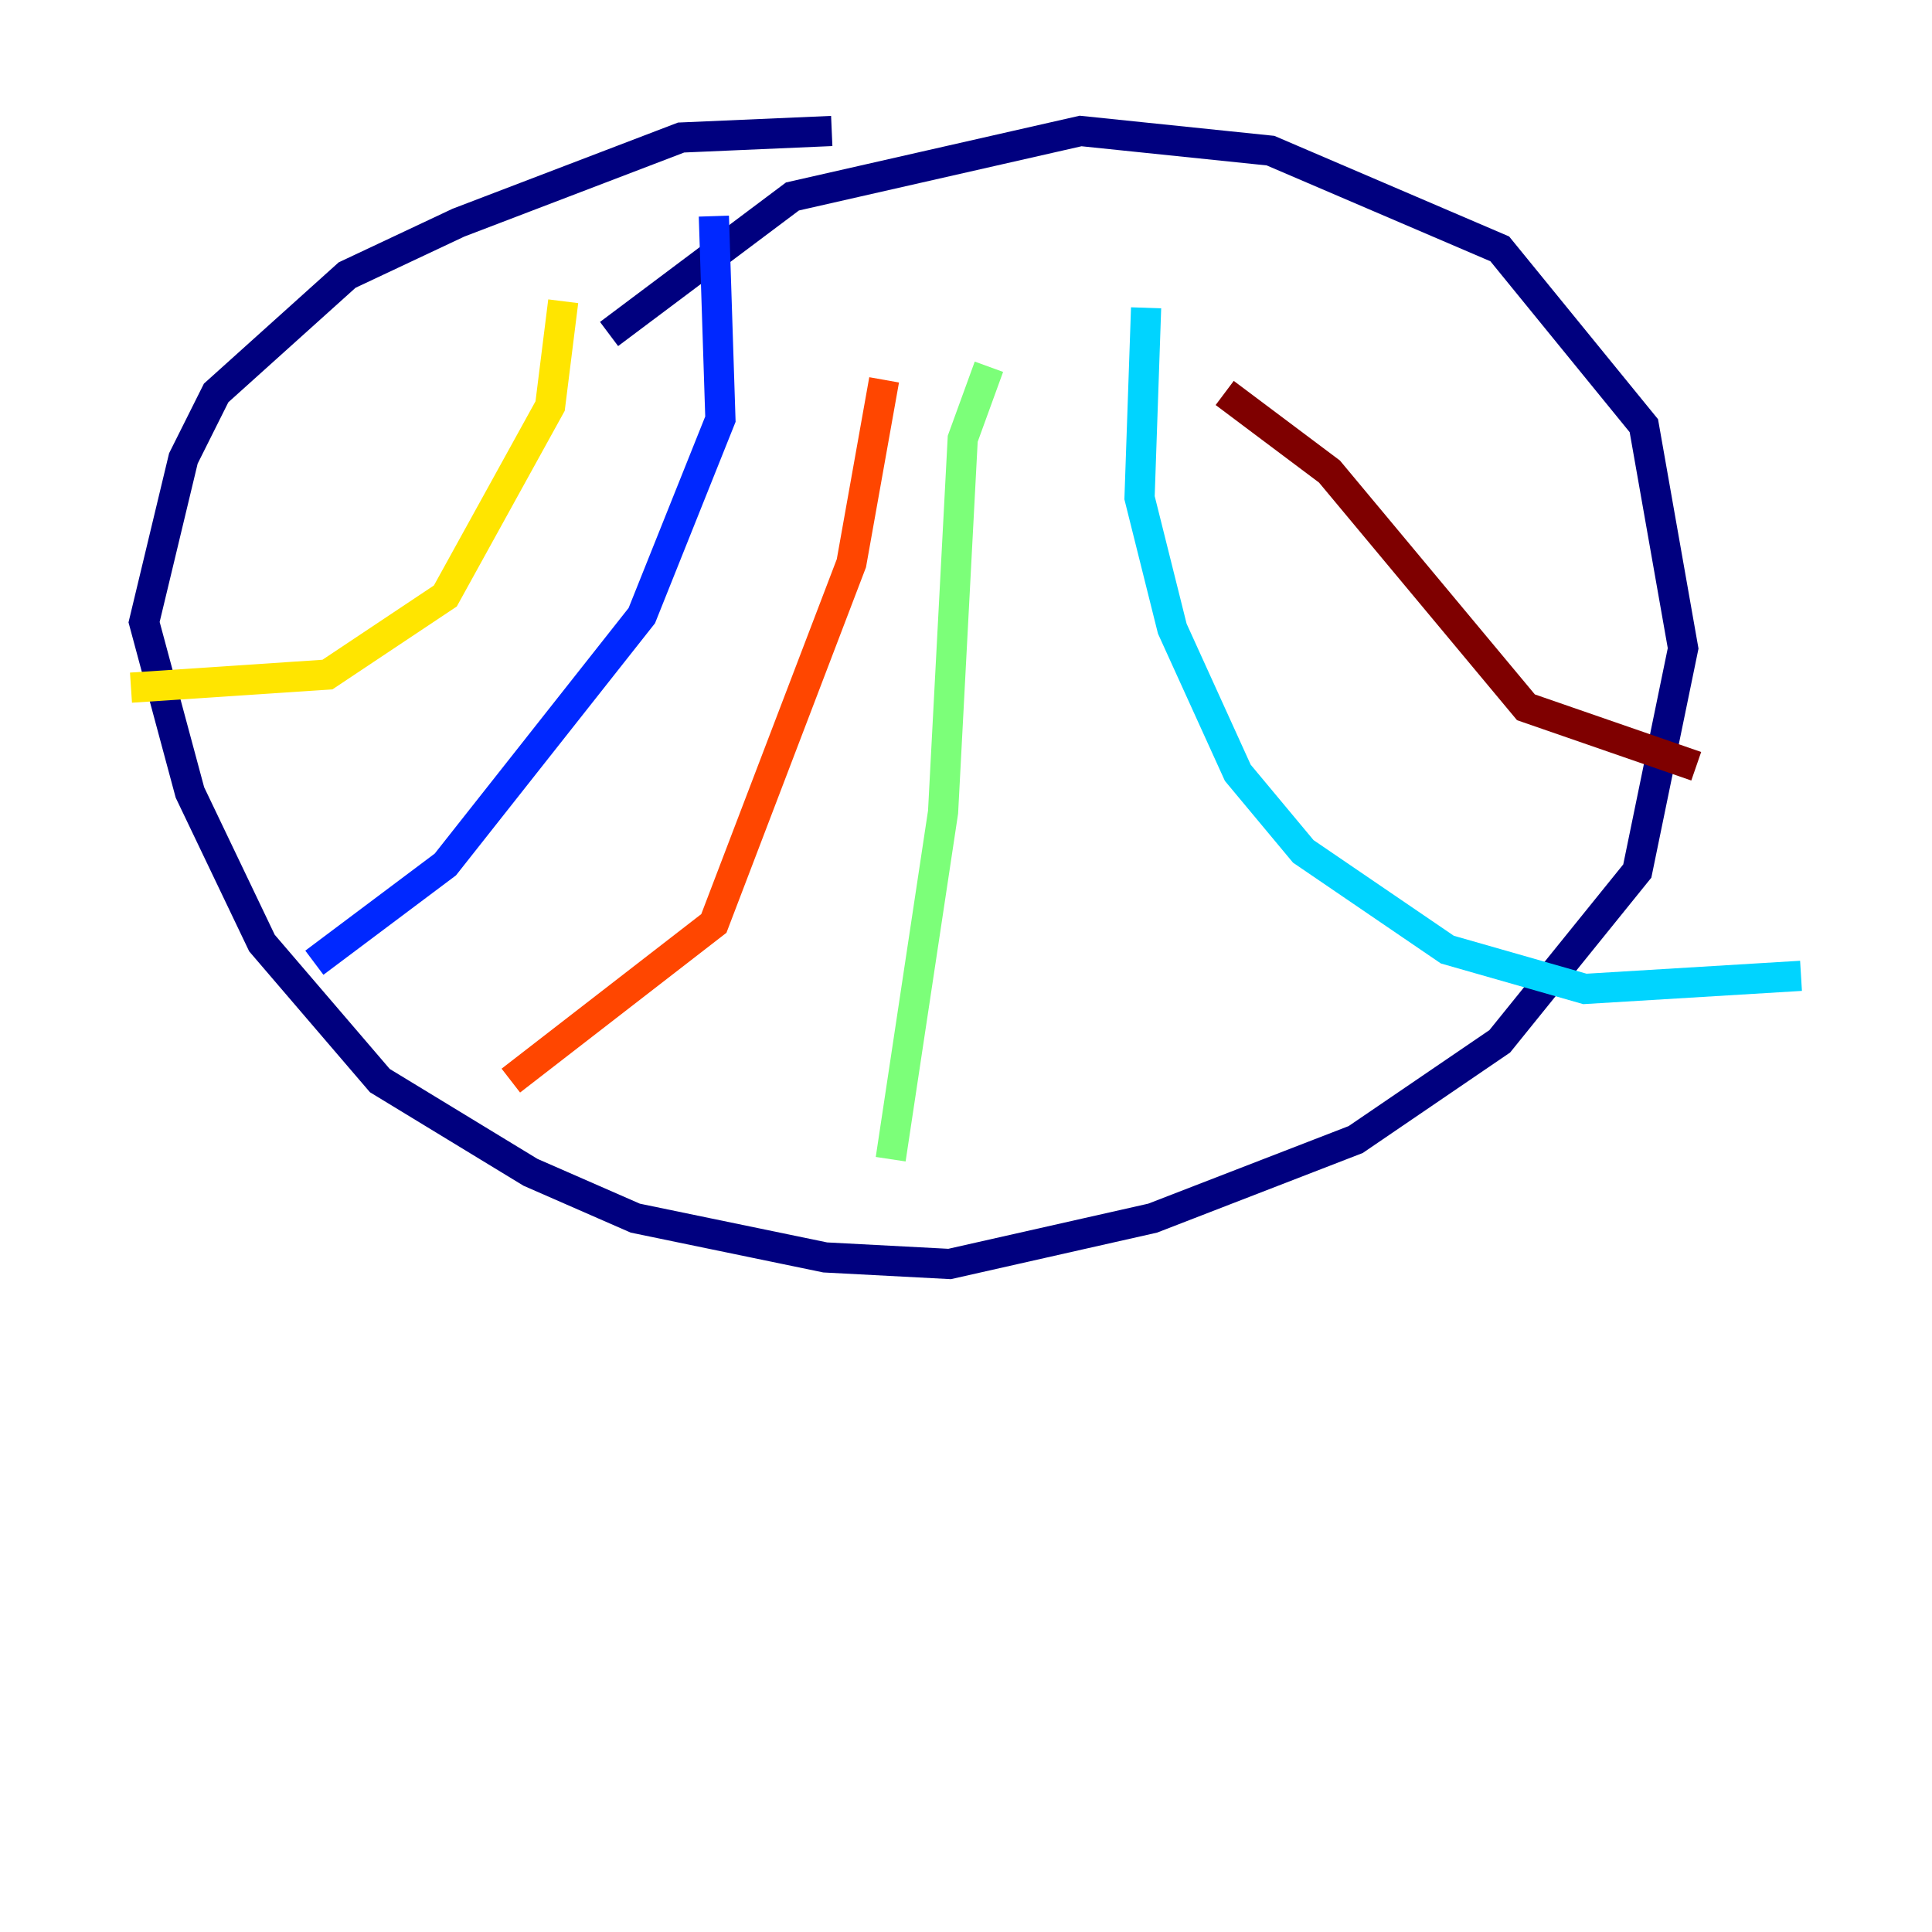 <?xml version="1.0" encoding="utf-8" ?>
<svg baseProfile="tiny" height="128" version="1.2" viewBox="0,0,128,128" width="128" xmlns="http://www.w3.org/2000/svg" xmlns:ev="http://www.w3.org/2001/xml-events" xmlns:xlink="http://www.w3.org/1999/xlink"><defs /><polyline fill="none" points="55.105,8.678 45.125,9.112 30.373,14.752 22.997,18.224 14.319,26.034 12.149,30.373 9.546,41.22 12.583,52.502 17.356,62.481 25.166,71.593 35.146,77.668 42.088,80.705 54.671,83.308 62.915,83.742 76.366,80.705 89.817,75.498 99.363,68.99 108.475,57.709 111.512,42.956 108.909,28.203 99.363,16.488 84.176,9.98 71.593,8.678 52.502,13.017 40.352,22.129" stroke="#00007f" stroke-width="2" /><polyline fill="none" points="47.295,14.319 47.729,27.77 42.522,40.786 29.505,57.275 20.827,63.783" stroke="#0028ff" stroke-width="2" /><polyline fill="none" points="75.932,20.393 75.498,32.976 77.668,41.654 82.007,51.2 86.346,56.407 95.891,62.915 105.003,65.519 119.322,64.651" stroke="#00d4ff" stroke-width="2" /><polyline fill="none" points="65.519,24.298 63.783,29.071 62.481,53.803 59.01,76.8" stroke="#7cff79" stroke-width="2" /><polyline fill="none" points="37.315,19.959 36.447,26.902 29.505,39.485 21.695,44.691 8.678,45.559" stroke="#ffe500" stroke-width="2" /><polyline fill="none" points="58.576,25.166 56.407,37.315 47.295,61.18 33.844,71.593" stroke="#ff4600" stroke-width="2" /><polyline fill="none" points="81.139,26.034 88.081,31.241 101.098,46.861 112.38,50.766" stroke="#7f0000" stroke-width="2" /></svg>